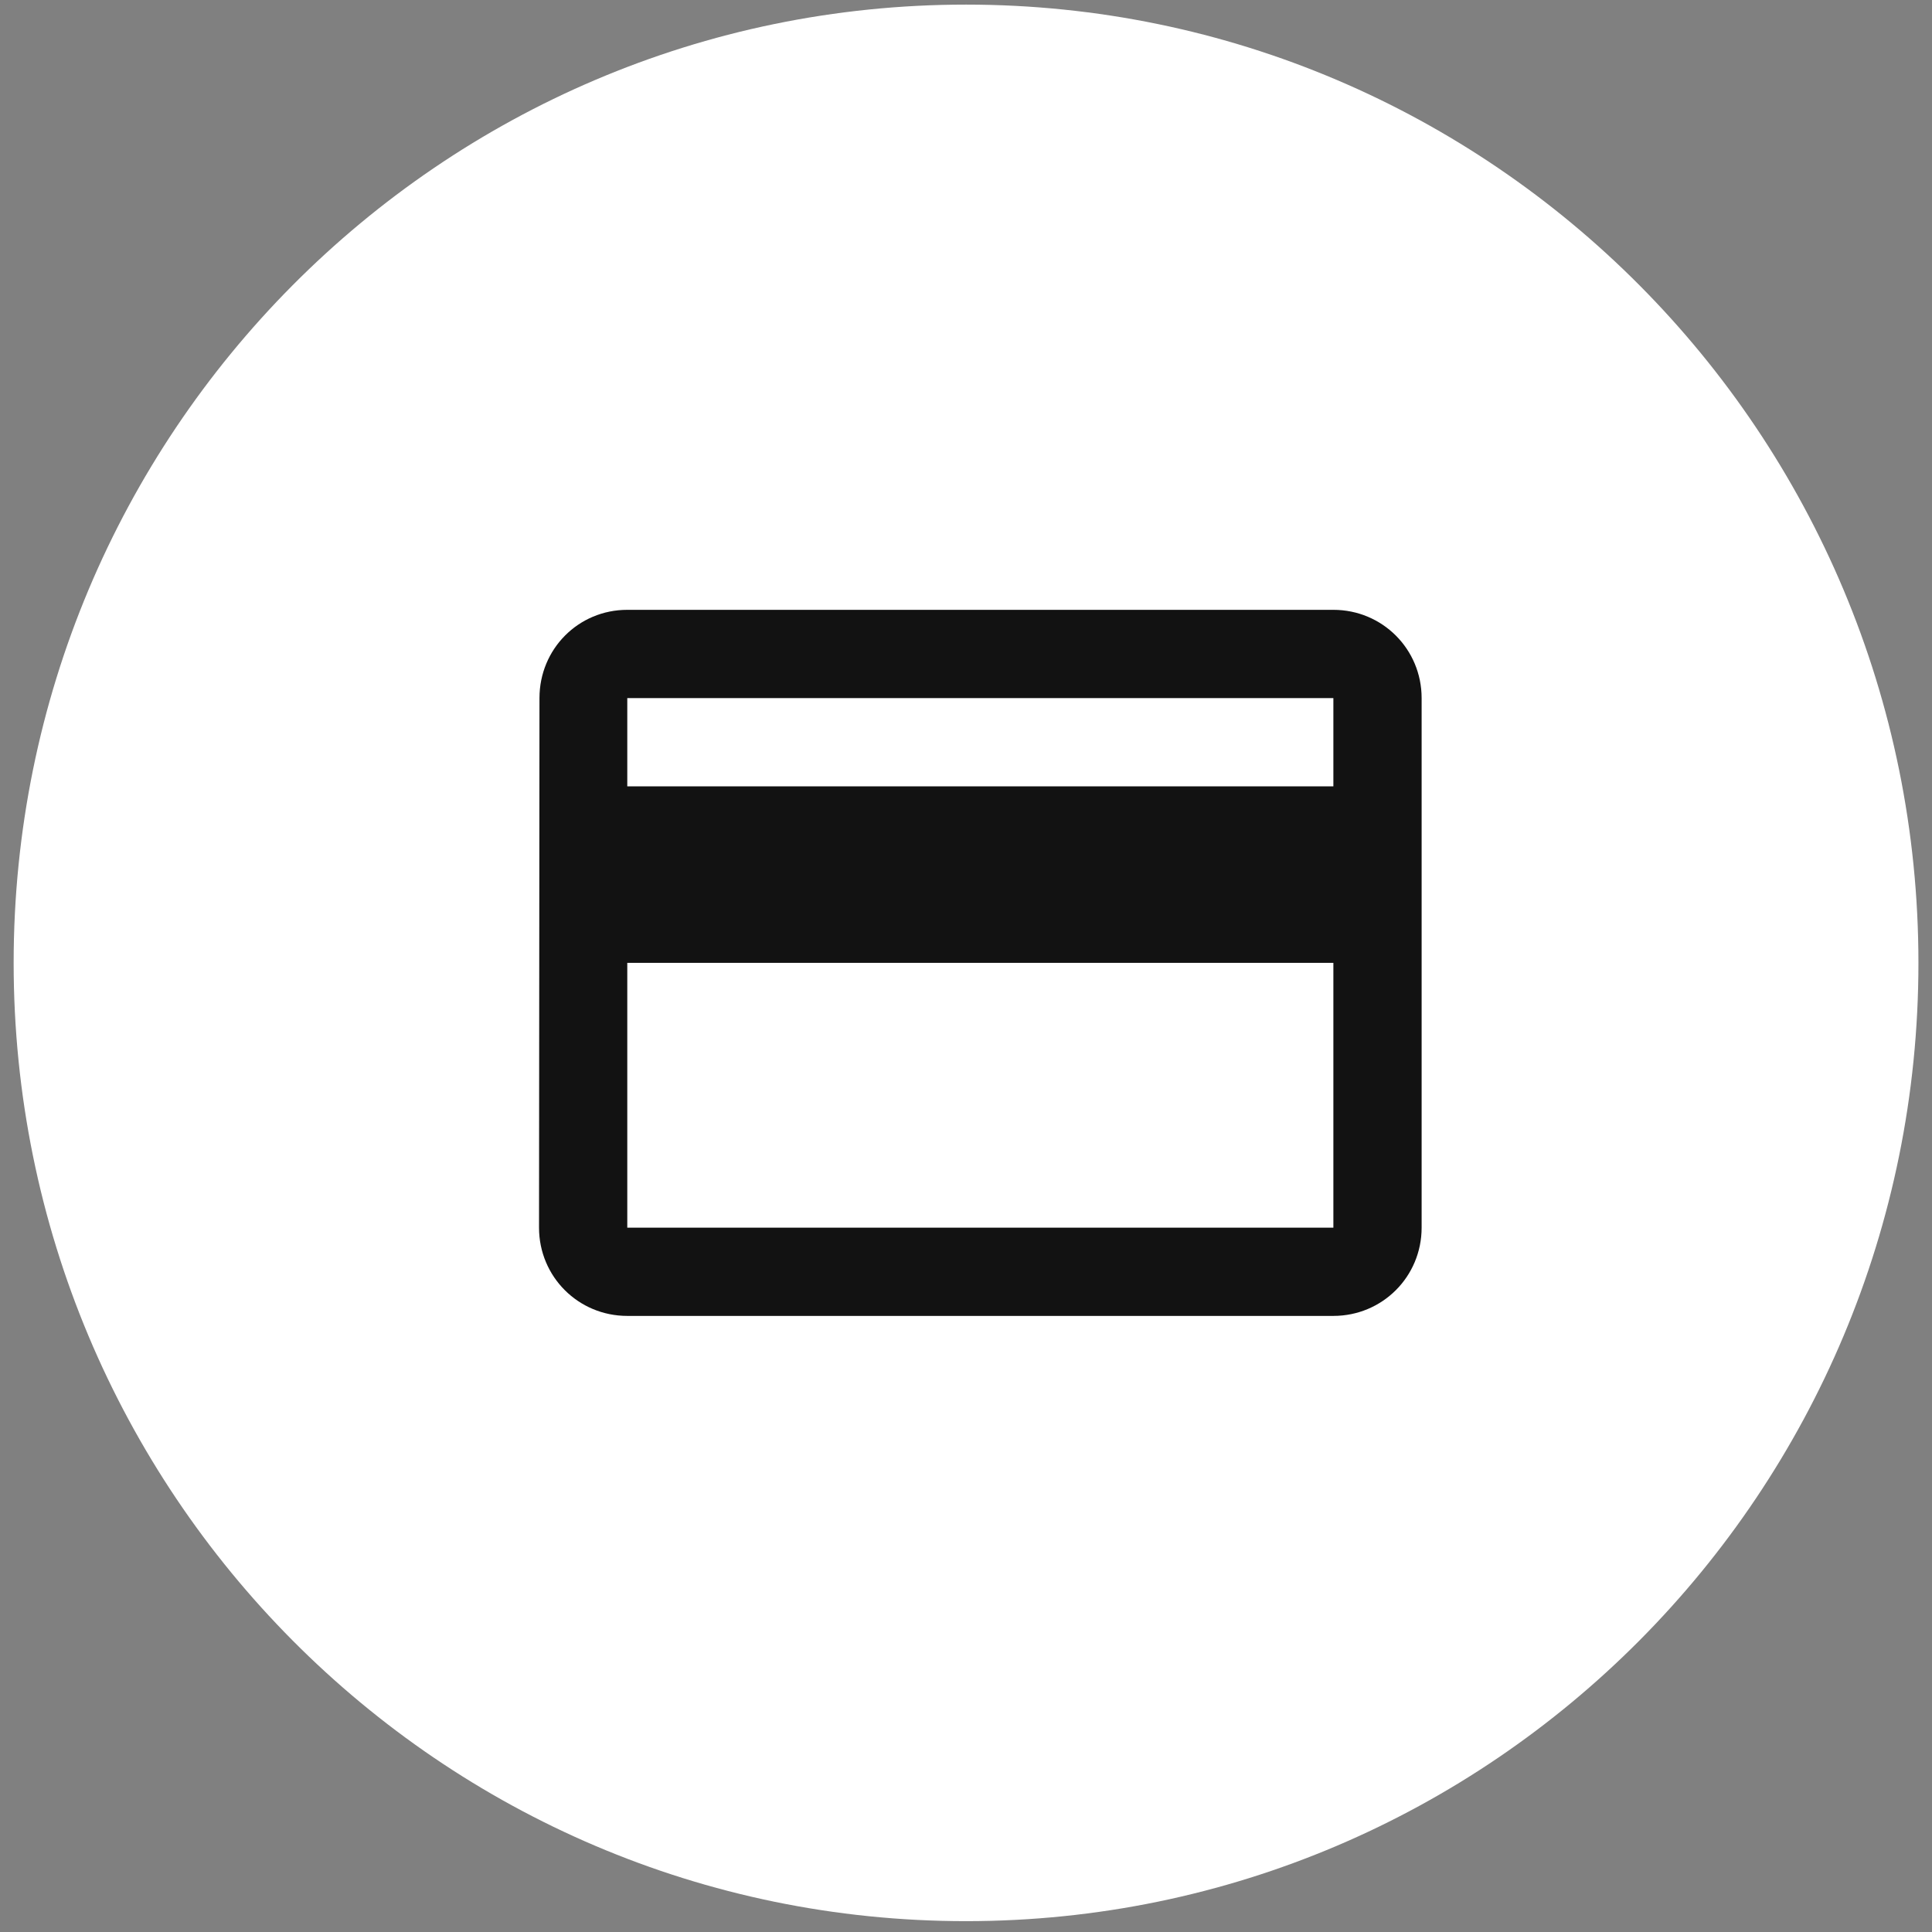 <svg width="125" height="125" viewBox="0 0 125 125" fill="none" xmlns="http://www.w3.org/2000/svg">
<rect x="0" y="0" width="125" height="125" fill="#808080" stroke="none"/>
<g clip-path="url(#clip0_1593_21317)">
<g clip-path="url(#clip1_1593_21317)">
<path d="M124.122 62.298C124.122 28.056 96.534 0.298 62.502 0.298C28.471 0.298 0.883 28.056 0.883 62.298C0.883 96.539 28.471 124.298 62.502 124.298C96.534 124.298 124.122 96.539 124.122 62.298Z" fill="white"/>
<path d="M86.269 39.456H40.585C37.416 39.456 34.904 41.997 34.904 45.166L34.875 79.429C34.875 82.598 37.416 85.139 40.585 85.139H86.269C89.438 85.139 91.979 82.598 91.979 79.429V45.166C91.979 41.997 89.438 39.456 86.269 39.456ZM86.269 79.429H40.585V62.298H86.269V79.429ZM86.269 50.877H40.585V45.166H86.269V50.877Z" fill="#121212"/>
</g>
</g>
<defs>
<clipPath id="clip0_1593_21317">
<rect width="124" height="124" fill="white" transform="translate(0.5 0.298)"/>
</clipPath>
<clipPath id="clip1_1593_21317">
<rect width="125" height="124" fill="white" transform="translate(0 0.298)"/>
</clipPath>
</defs>
</svg>
